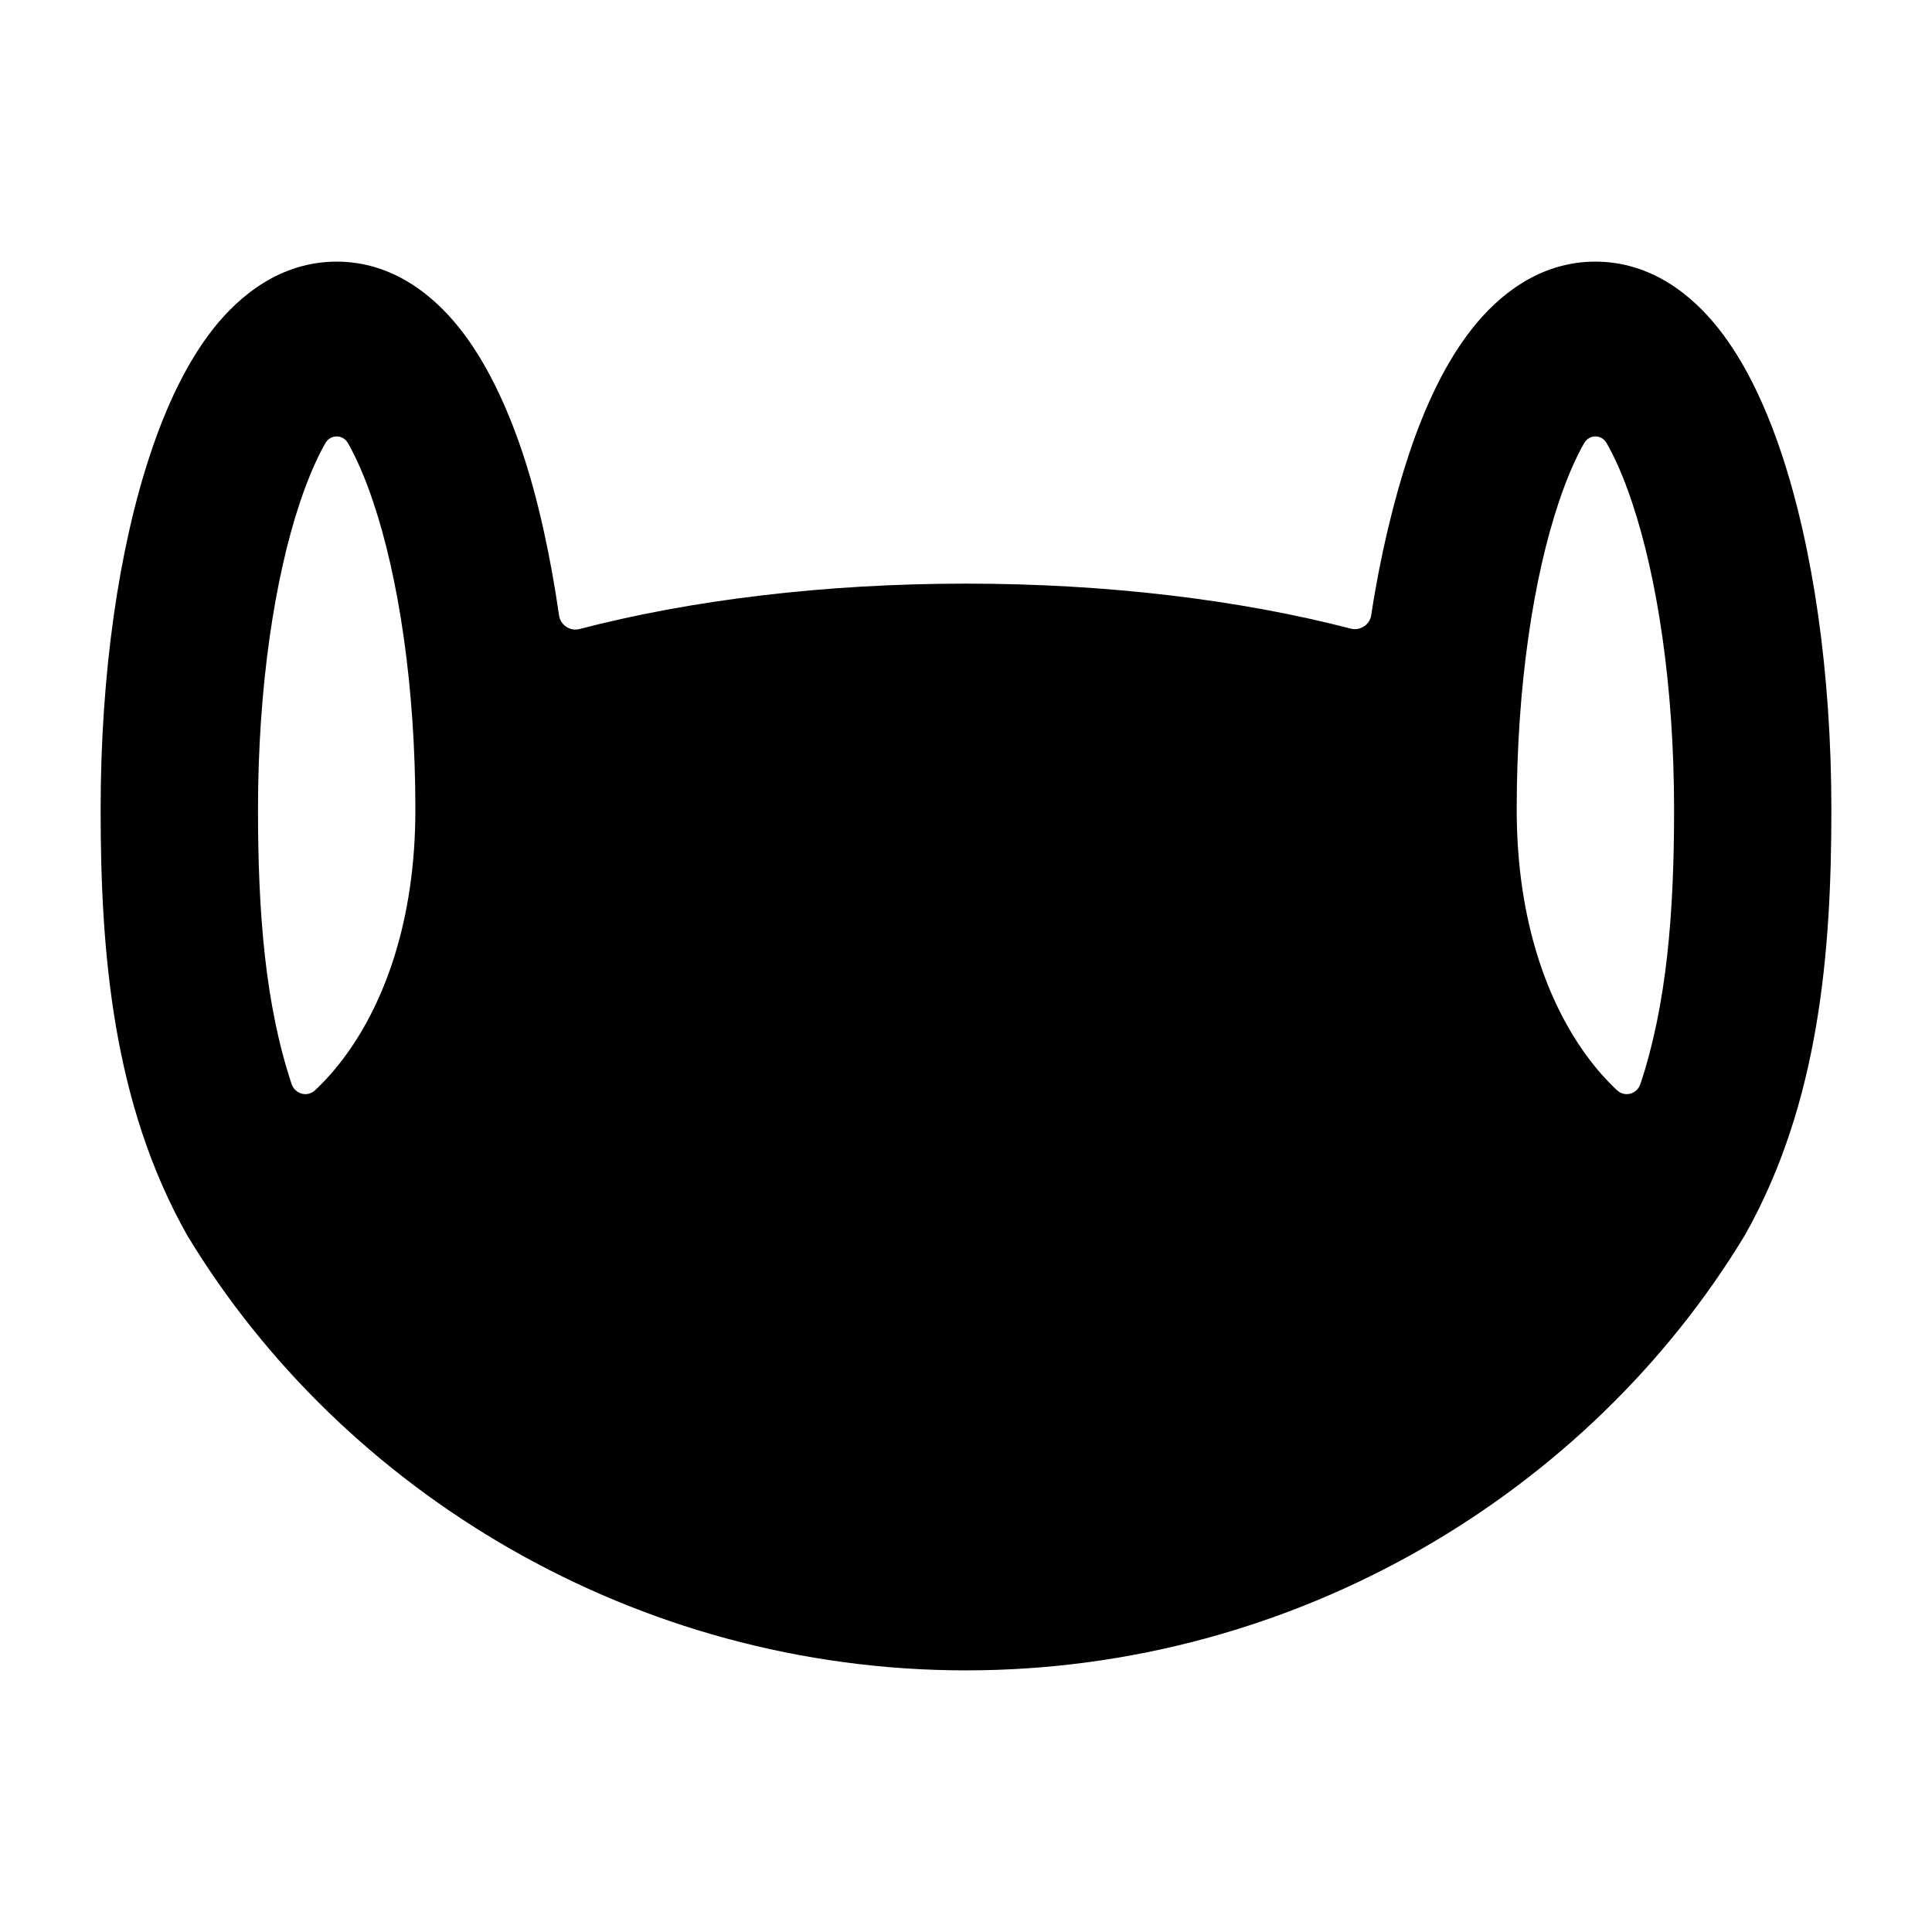 <svg width="24" height="24" viewBox="0 0 24 24" xmlns="http://www.w3.org/2000/svg">
<path class="pr-icon-bulk-secondary" fill-rule="evenodd" clip-rule="evenodd" d="M4.182 3.25C3.484 3.25 2.975 3.673 2.653 4.079C2.323 4.496 2.068 5.039 1.873 5.623C1.477 6.802 1.25 8.369 1.25 10.056C1.25 11.823 1.398 13.7 2.324 15.343C4.255 18.54 7.897 20.75 12 20.75C16.103 20.75 19.744 18.54 21.676 15.343C22.602 13.7 22.75 11.823 22.75 10.056C22.75 8.369 22.522 6.802 22.127 5.623C21.931 5.039 21.677 4.496 21.346 4.079C21.025 3.673 20.516 3.25 19.818 3.25C19.12 3.25 18.611 3.673 18.29 4.079C17.959 4.496 17.705 5.039 17.509 5.623C17.318 6.193 17.145 6.907 17.034 7.641C17.016 7.761 16.897 7.839 16.78 7.809C15.404 7.452 13.755 7.25 12 7.25C10.237 7.25 8.58 7.454 7.199 7.814C7.082 7.845 6.963 7.766 6.945 7.646C6.839 6.909 6.683 6.197 6.491 5.623C6.295 5.039 6.04 4.496 5.71 4.079C5.388 3.673 4.879 3.25 4.182 3.25ZM3.727 6.238C3.415 7.17 3.205 8.52 3.205 10.056C3.205 11.341 3.294 12.478 3.622 13.465C3.664 13.59 3.815 13.634 3.912 13.545C4.039 13.427 4.175 13.277 4.311 13.087C4.766 12.454 5.16 11.454 5.16 10.056C5.16 8.52 4.95 7.17 4.637 6.238C4.533 5.926 4.424 5.684 4.323 5.506C4.259 5.393 4.106 5.393 4.041 5.506C3.94 5.684 3.832 5.926 3.727 6.238ZM19.364 6.238C19.051 7.17 18.841 8.52 18.841 10.056C18.841 11.454 19.235 12.454 19.69 13.087C19.826 13.277 19.962 13.427 20.089 13.545C20.186 13.634 20.337 13.59 20.378 13.465C20.706 12.478 20.796 11.341 20.796 10.056C20.796 8.52 20.586 7.17 20.273 6.238C20.169 5.926 20.061 5.684 19.959 5.506C19.895 5.393 19.742 5.393 19.678 5.506C19.577 5.684 19.468 5.926 19.364 6.238Z" fill="currentColor"/>
<path class="pr-icon-bulk-primary" fill-rule="evenodd" clip-rule="evenodd" d="M8.756 10.791C9.773 10.44 10.865 10.25 12 10.25C13.135 10.25 14.227 10.44 15.245 10.791C15.636 10.926 15.844 11.353 15.709 11.744C15.574 12.136 15.147 12.344 14.756 12.209C13.894 11.912 12.967 11.75 12 11.75C11.034 11.75 10.107 11.912 9.245 12.209C8.853 12.344 8.426 12.136 8.291 11.744C8.156 11.353 8.364 10.926 8.756 10.791Z" fill="currentColor"/>
<path class="pr-icon-bulk-primary" fill-rule="evenodd" clip-rule="evenodd" d="M7.34 14.643C7.537 14.279 7.992 14.143 8.357 14.34C9.425 14.918 10.669 15.25 12 15.25C13.332 15.25 14.575 14.918 15.643 14.34C16.008 14.143 16.463 14.279 16.66 14.643C16.857 15.008 16.721 15.463 16.357 15.66C15.072 16.355 13.583 16.75 12 16.75C10.417 16.75 8.929 16.355 7.643 15.66C7.279 15.463 7.143 15.008 7.34 14.643Z" fill="currentColor"/>
</svg>
